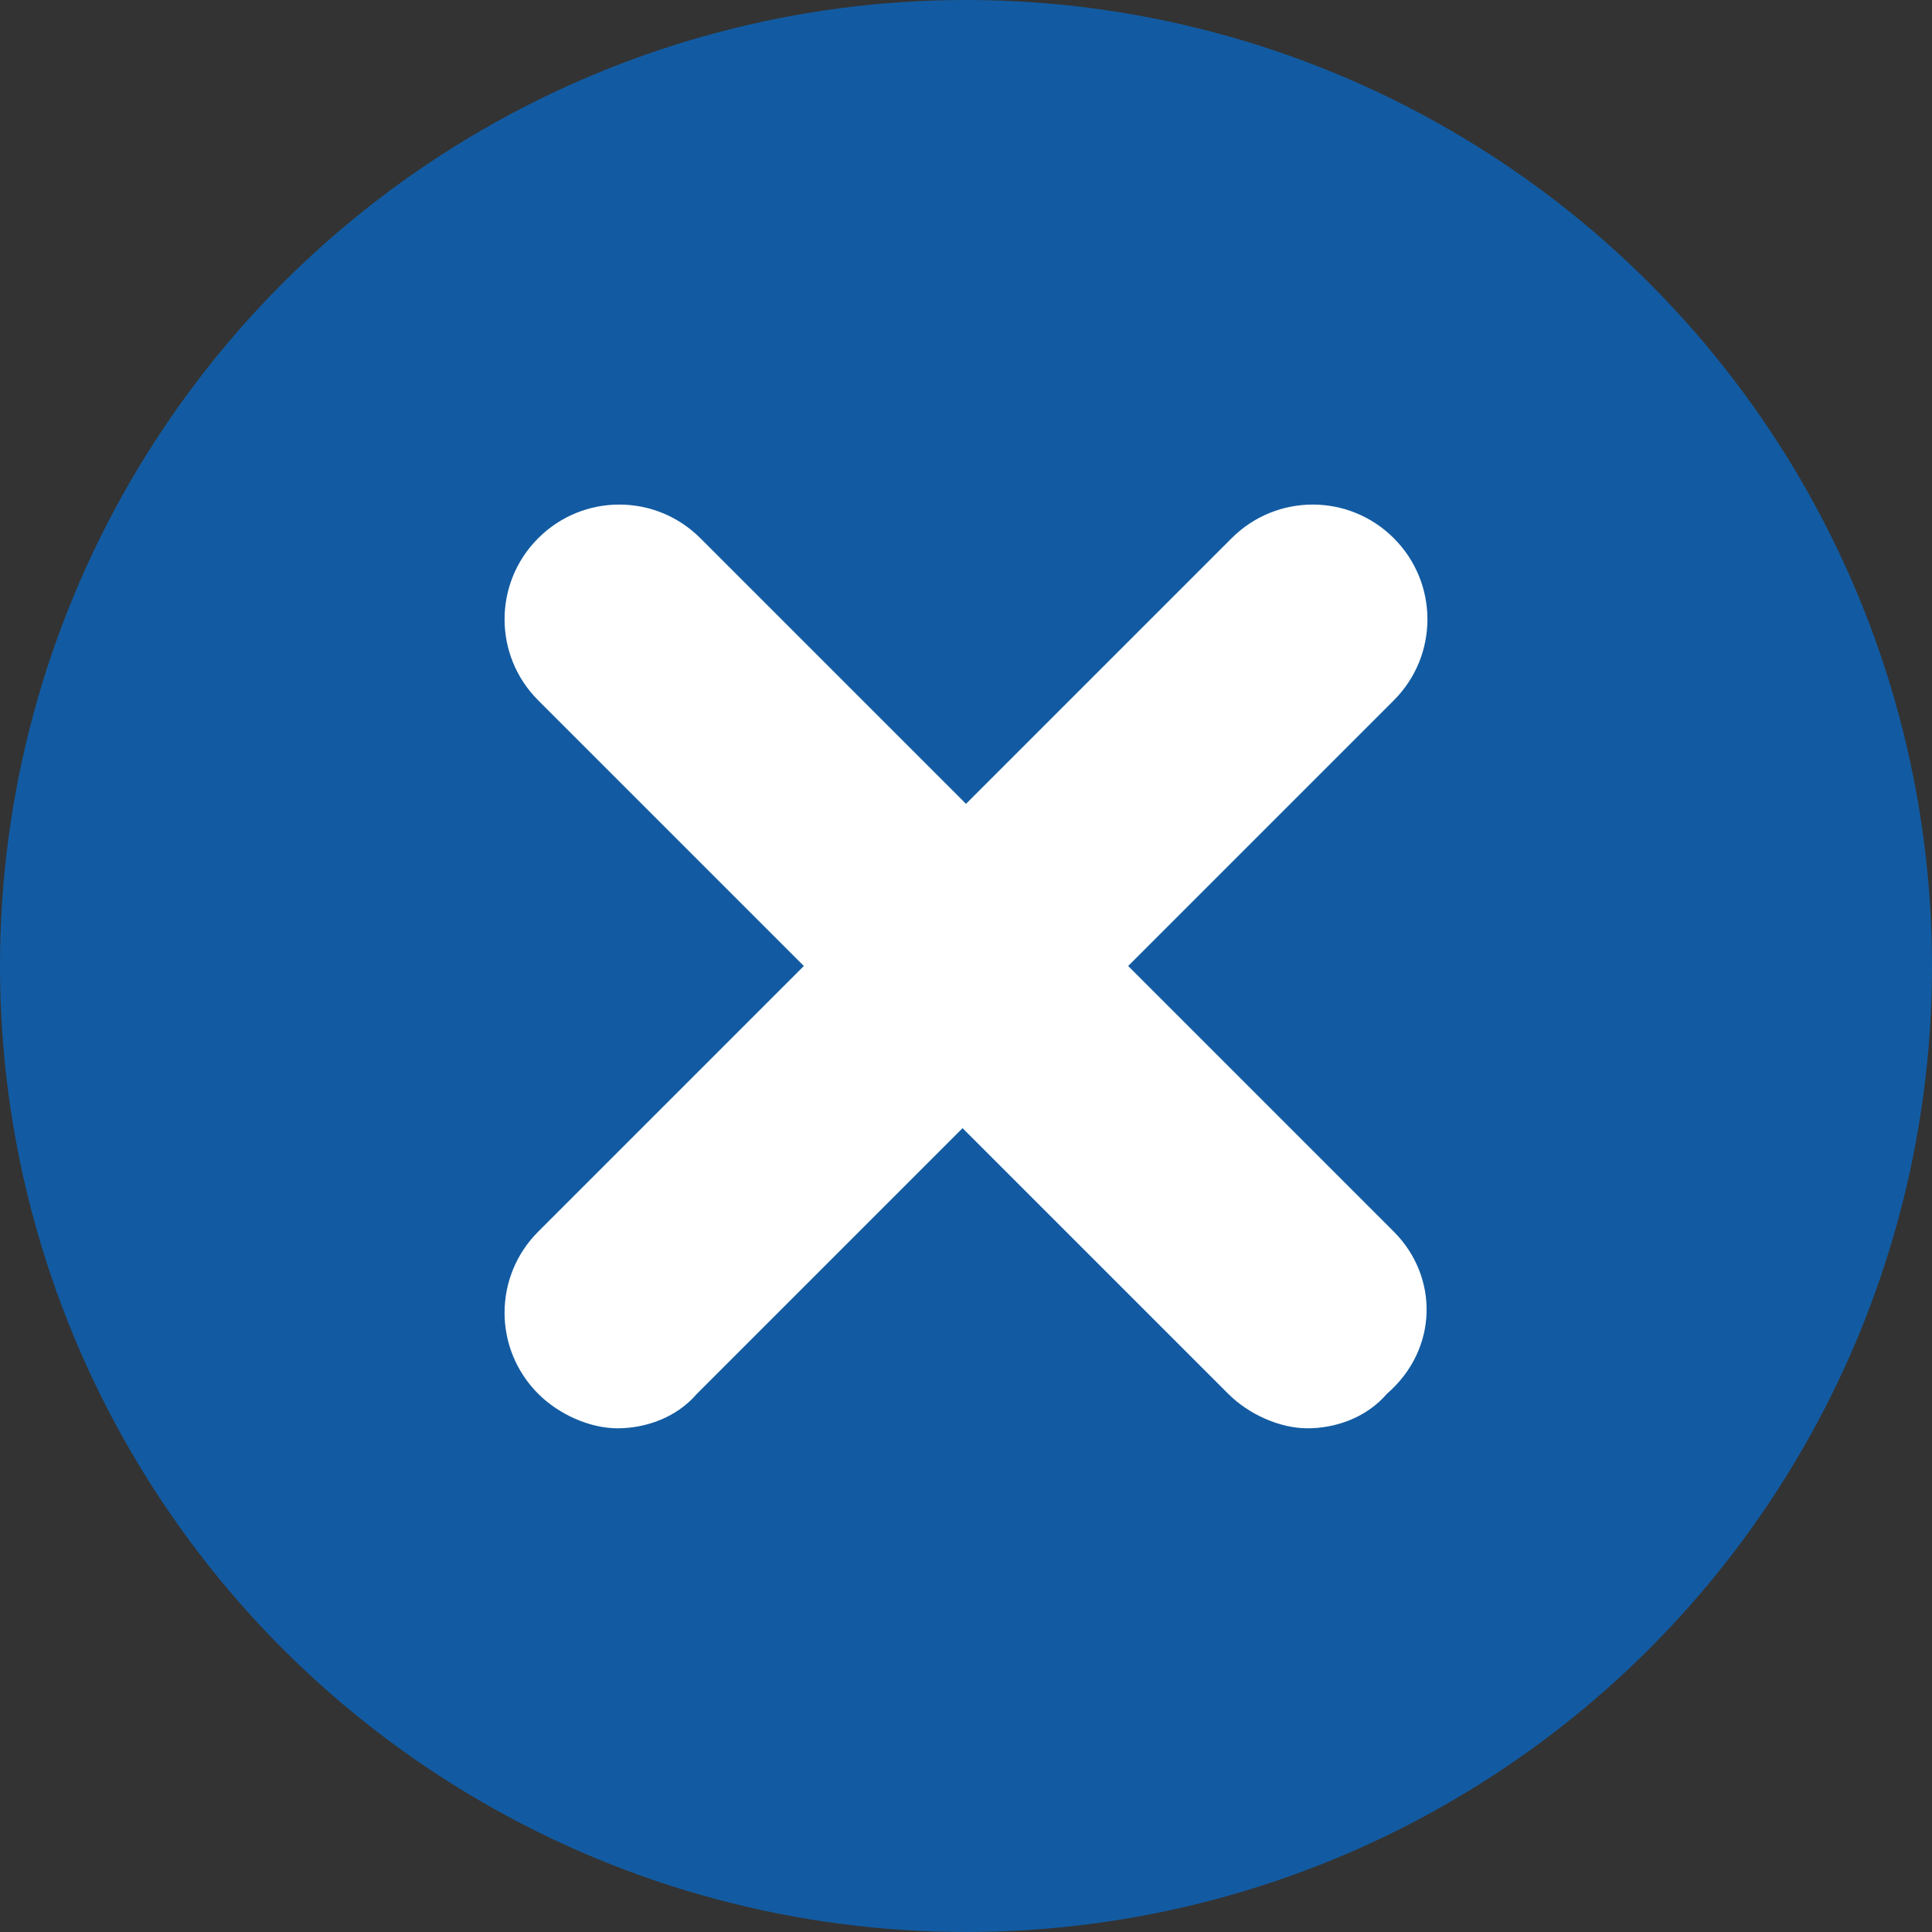 <?xml version="1.0" encoding="utf-8"?>
<!-- Generator: Adobe Illustrator 27.7.0, SVG Export Plug-In . SVG Version: 6.00 Build 0)  -->
<svg version="1.1" id="Layer_1" xmlns="http://www.w3.org/2000/svg" xmlns:xlink="http://www.w3.org/1999/xlink" x="0px" y="0px"
	 viewBox="0 0 56 56" style="enable-background:new 0 0 56 56;" xml:space="preserve">
<rect x="0" y="0" width="56" height="56" fill="#333333" stroke="none"/>
<style type="text/css">
	.st0{fill:#125BA2;}
	.st1{fill:#FFFFFF;}
</style>
<circle class="st0" cx="28" cy="28" r="28"/>
<path class="st1" d="M40.4,35.7L32.7,28l7.7-7.7c1.3-1.3,1.3-3.4,0-4.7c-1.3-1.3-3.4-1.3-4.7,0L28,23.3l-7.7-7.7
	c-1.3-1.3-3.4-1.3-4.7,0c-1.3,1.3-1.3,3.4,0,4.7l7.7,7.7l-7.7,7.7c-1.3,1.3-1.3,3.4,0,4.7c0.6,0.6,1.5,1,2.3,1c0.8,0,1.7-0.3,2.3-1
	l7.7-7.7l7.7,7.7c0.6,0.6,1.5,1,2.3,1s1.7-0.3,2.3-1C41.7,39.1,41.7,37,40.4,35.7z"/>
</svg>
